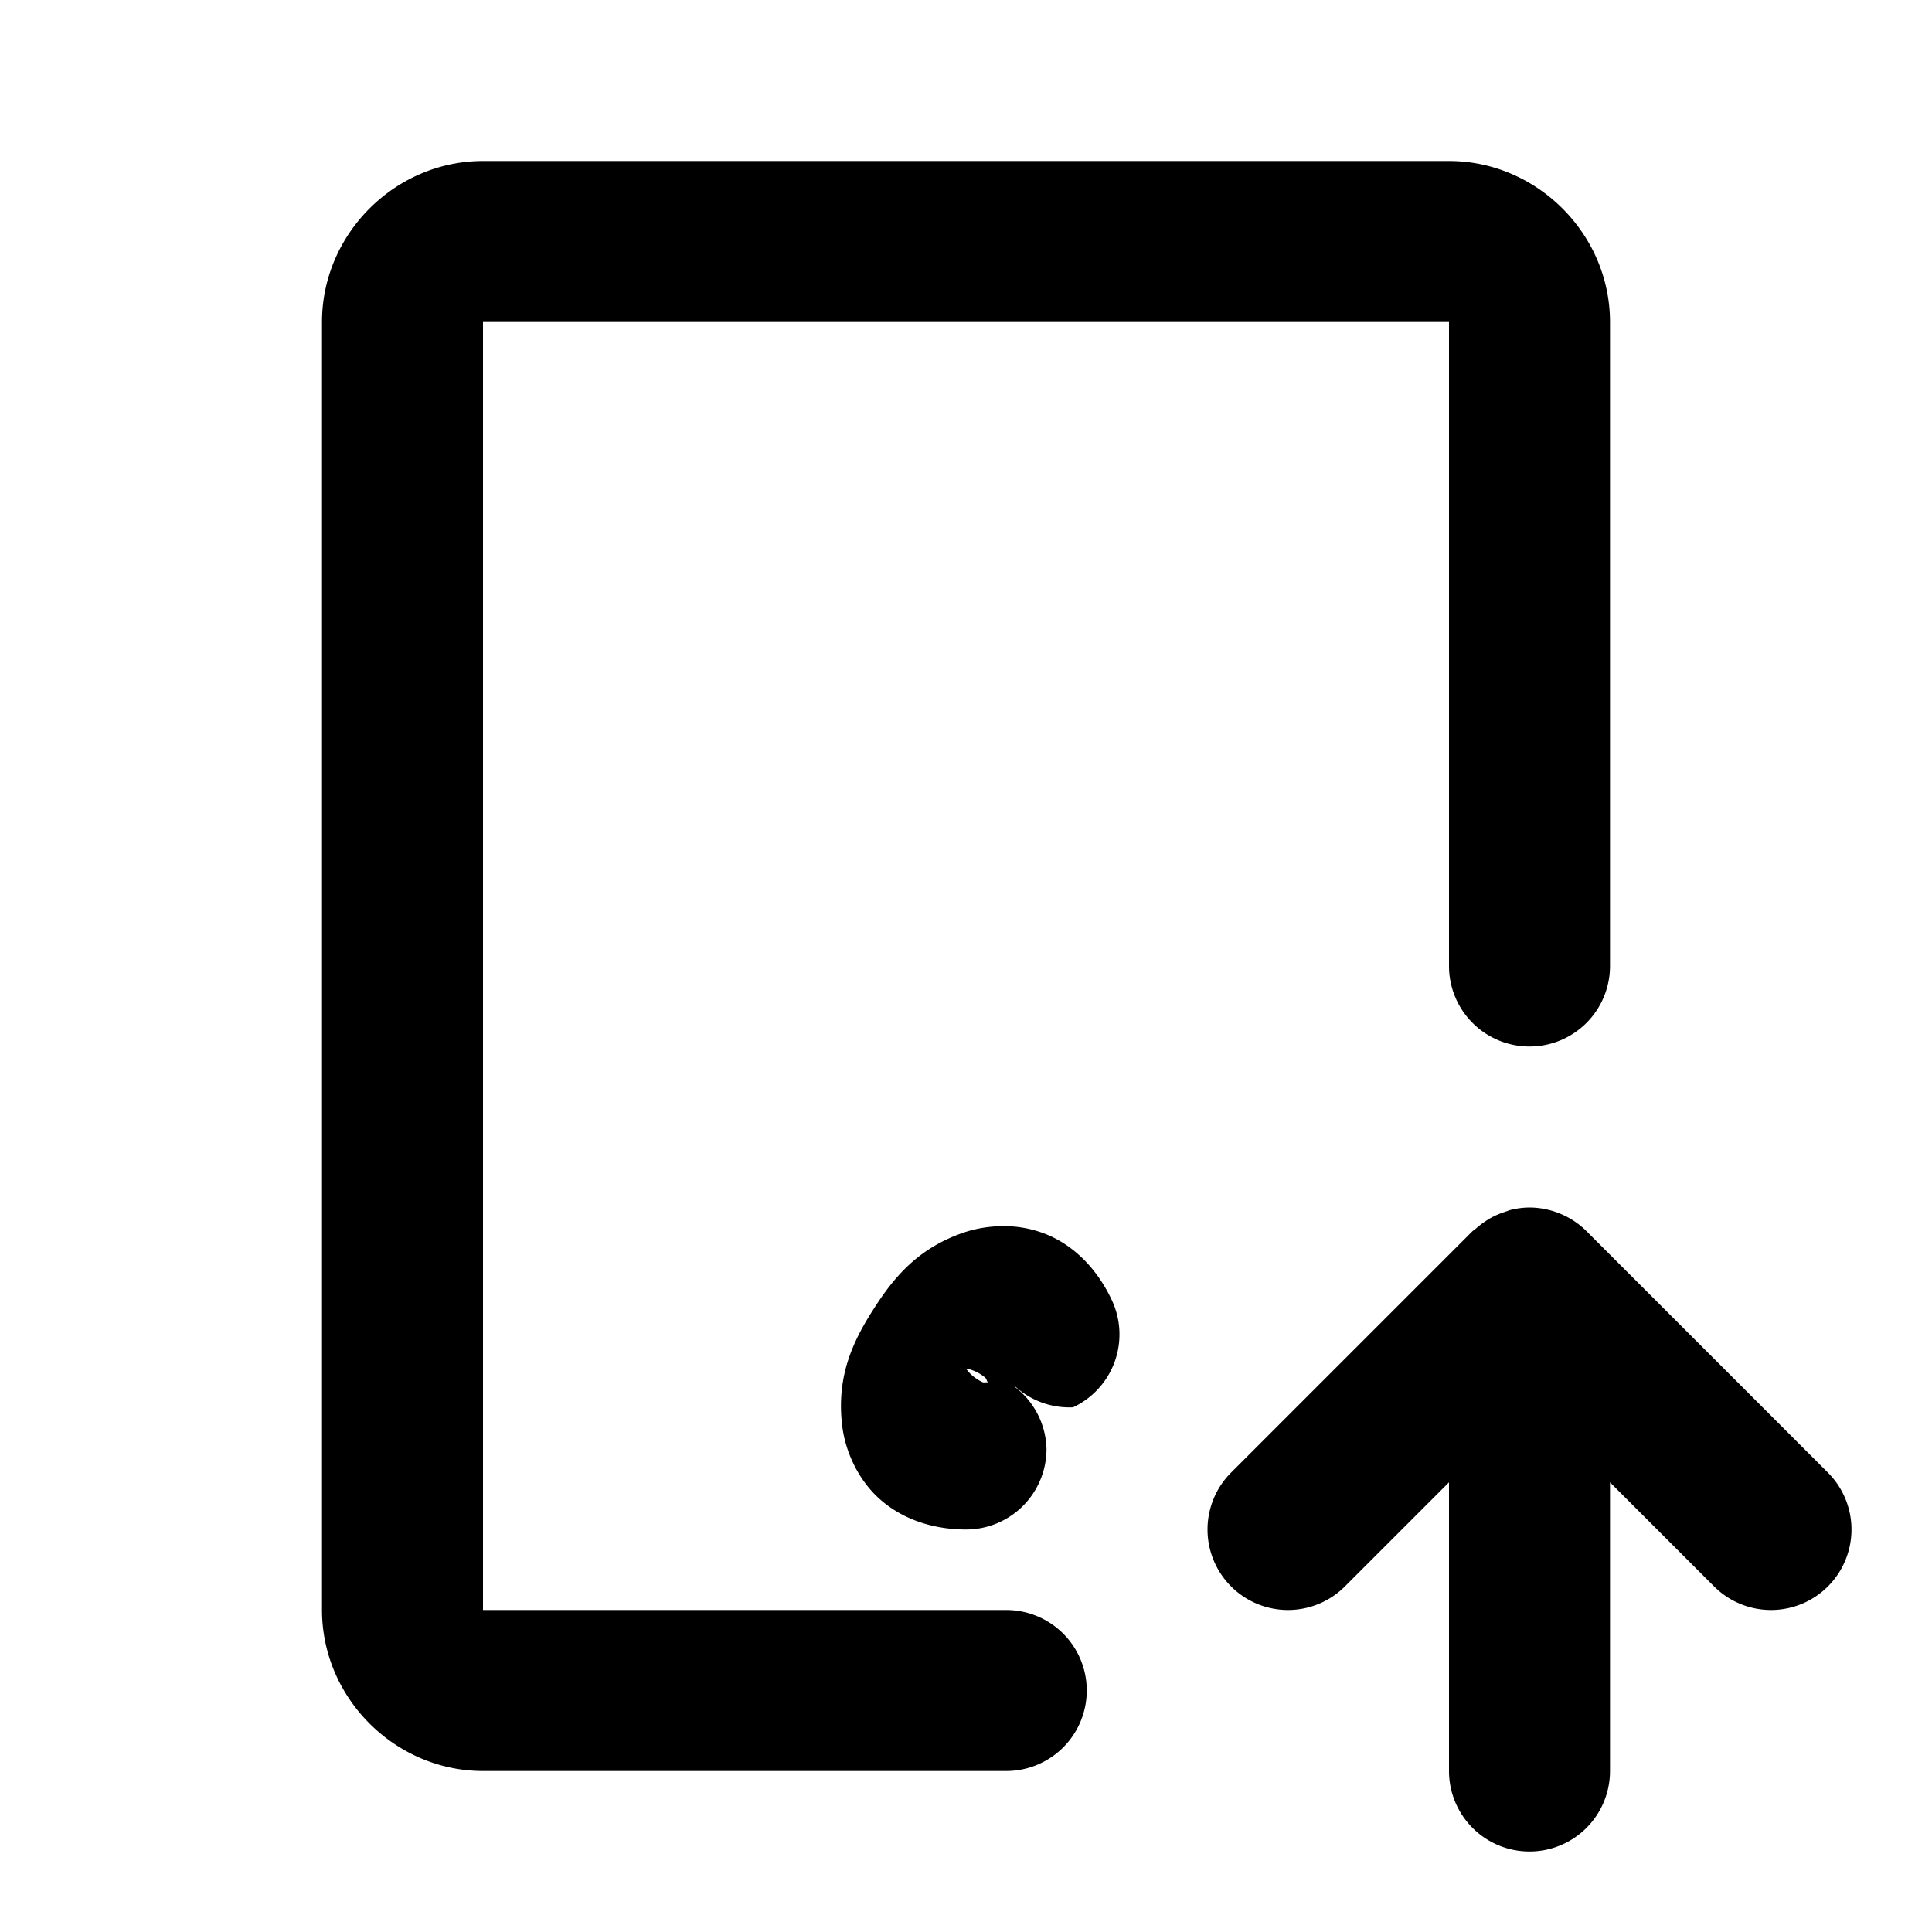 <svg xmlns="http://www.w3.org/2000/svg" width="24" height="24" viewBox="0 0 24 24"><path d="M6 2c-1.093 0-2 .907-2 2v16c0 1.093.907 2 2 2h6.5a1 1 0 0 0 1-1 1 1 0 0 0-1-1H6V4h12v8a1 1 0 0 0 1 1 1 1 0 0 0 1-1V4c0-1.093-.907-2-2-2zm13 13a1 1 0 0 0-.246.033l-.055.02a1 1 0 0 0-.168.07 1 1 0 0 0-.08.049 1 1 0 0 0-.117.09l-.041.031-3 3a1 1 0 0 0 0 1.414 1 1 0 0 0 1.414 0L18 18.414V22a1 1 0 0 0 1 1 1 1 0 0 0 1-1v-3.586l1.293 1.293a1 1 0 0 0 1.414 0 1 1 0 0 0 0-1.414l-2.97-2.97-.03-.03a1 1 0 0 0-.207-.158 1 1 0 0 0-.242-.1A1 1 0 0 0 19 15zm-6.557.232c-.16.002-.313.029-.443.07-.593.193-.9.57-1.152.966-.253.396-.462.832-.385 1.45.038.31.2.69.51.942.309.252.69.34 1.027.34a1 1 0 0 0 1-1 1 1 0 0 0-.395-.773c-.002 0 .008-.007.004-.006a1 1 0 0 0 .721.261 1 1 0 0 0 .482-1.33c-.142-.305-.383-.614-.742-.787a1.4 1.4 0 0 0-.627-.133zM12 17c-.02 0 .103.003.236.111.023.02.018.04.037.063-.028-.008-.045.007-.072-.006-.154-.074-.21-.185-.201-.168z"/></svg>